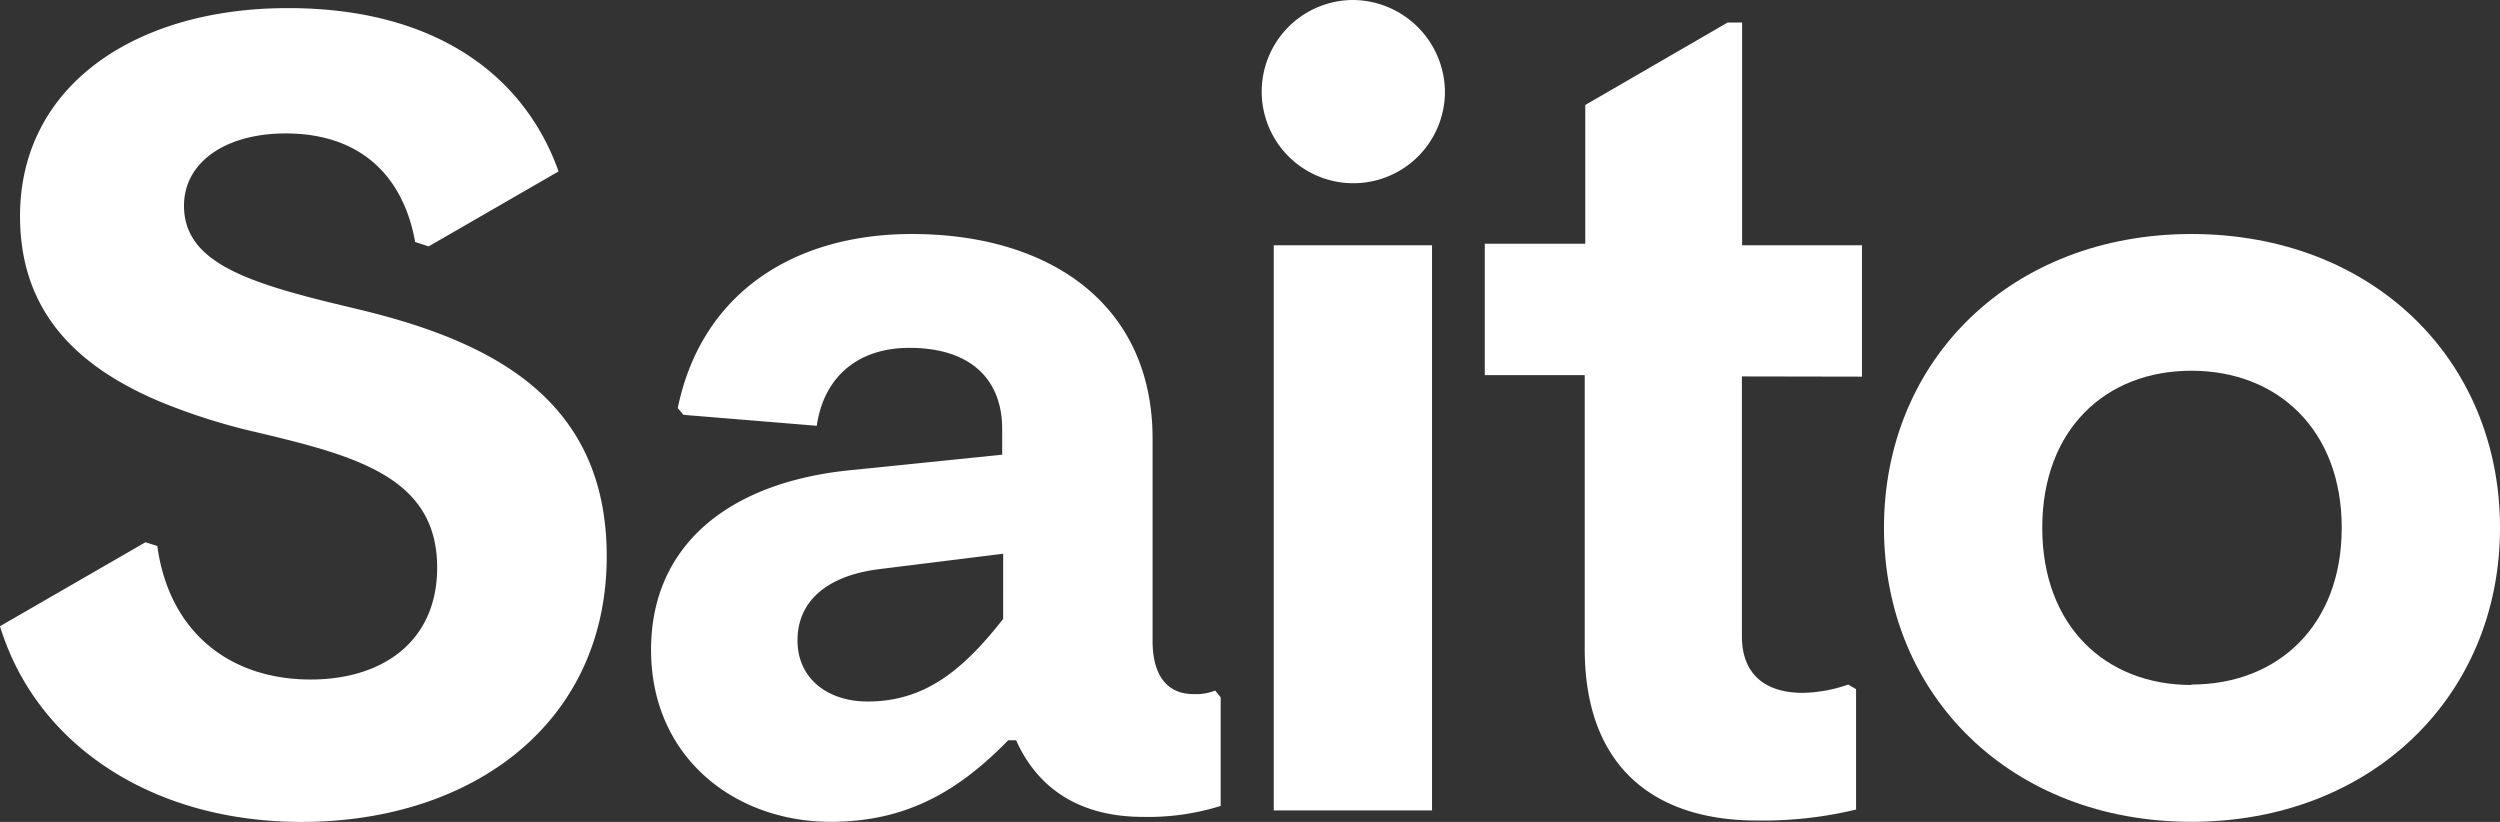 <?xml version="1.0" encoding="UTF-8" standalone="no"?>
<svg
   id="Layer_1"
   data-name="Layer 1"
   viewBox="0 0 228.4 75.09"
   version="1.1"
   sodipodi:docname="saito-text.svg"
   width="228.4"
   height="75.09"
   inkscape:version="1.4 (e7c3feb100, 2024-10-09)"
   xmlns:inkscape="http://www.inkscape.org/namespaces/inkscape"
   xmlns:sodipodi="http://sodipodi.sourceforge.net/DTD/sodipodi-0.dtd"
   xmlns="http://www.w3.org/2000/svg"
   xmlns:svg="http://www.w3.org/2000/svg"
   xmlns:rdf="http://www.w3.org/1999/02/22-rdf-syntax-ns#"
   xmlns:cc="http://creativecommons.org/ns#"
   xmlns:dc="http://purl.org/dc/elements/1.1/">
  <rect x="0" y="0" width="228.4" height="75.09" fill="#333333" stroke="none"/>
  <sodipodi:namedview
     id="namedview6"
     pagecolor="#ffffff"
     bordercolor="#000000"
     borderopacity="0.25"
     inkscape:showpageshadow="2"
     inkscape:pageopacity="0.0"
     inkscape:pagecheckerboard="true"
     inkscape:deskcolor="#d1d1d1"
     inkscape:zoom="5.2388451"
     inkscape:cx="40.180611"
     inkscape:cy="37.603707"
     inkscape:window-width="3840"
     inkscape:window-height="2117"
     inkscape:window-x="0"
     inkscape:window-y="0"
     inkscape:window-maximized="1"
     inkscape:current-layer="Layer_1" />
  <defs
     id="defs1">
    <style
       id="style1">.cls-1{fill:#fff;}</style>
  </defs>
  <title
     id="title1">Saito Horizontal Secondary Logo White RGB</title>
  <path
     class="cls-1"
     d="m 13.29,49.54 -13.29,7.67 c 3.29,10.79 13.84,17.88 27.55,17.88 15.59,0 27.88,-9 27.88,-24.27 0,-14.36 -10.53,-19.62 -22.52,-22.52 l -2.66,-0.64 c -8.13,-2 -13.44,-3.91 -13.44,-8.86 0,-4 3.82,-6.61 9.29,-6.61 6.76,0 10.73,3.81 11.83,9.92 l 1.23,0.4 11.87,-6.85 C 47.87,6.79 39.67,0.74 26.31,0.74 c -14,0 -24.48,7.12 -24.48,19 0,8.64 5.06,13.69 12.78,16.95 a 55.53,55.53 0 0 0 8.7,2.77 c 1.81,0.43 3.56,0.85 5.18,1.31 6.66,1.88 11.45,4.45 11.45,11.09 0,6.64 -4.86,10.22 -11.57,10.22 -7.27,0 -12.9,-4.22 -14,-12.2 z"
     id="path2" />
  <path
     class="cls-1"
     d="m 111.02,63.09 a 4.71,4.71 0 0 1 -2,0.32 c -2.27,0 -3.72,-1.55 -3.72,-4.86 v -18.48 c 0,-12.19 -9.29,-18.69 -22,-18.69 -10.74,0 -19.21,5.37 -21.38,15.9 l 0.52,0.62 12.18,1 c 0.62,-4.33 3.62,-7.12 8.47,-7.12 5.37,0 8.47,2.68 8.47,7.43 v 2.33 l -13.91,1.42 c -11.15,1.13 -18.17,6.91 -18.17,16.41 0,9.82 7.64,15.71 16.41,15.71 6.92,0 11.67,-2.79 16.22,-7.45 h 0.72 c 2.37,5.28 6.92,7 11.57,7 a 22.2,22.2 0 0 0 7.12,-1 v -9.92 z m -19.37,-6.55 c -3.72,4.76 -7.22,7.55 -12.39,7.55 -3.61,0 -6.4,-2.07 -6.4,-5.58 0,-3.51 2.58,-5.89 7.43,-6.51 l 11.36,-1.41 z"
     id="path3" />
  <rect
     class="cls-1"
     x="116.37"
     y="22.41"
     width="14.46"
     height="51.63"
     id="rect3" />
  <path
     class="cls-1"
     d="M 123.65,5.9665914e-6 A 8.37,8.37 0 1 0 132.01,8.36 8.46,8.46 0 0 0 123.65,5.9665914e-6 Z"
     id="path4" />
  <path
     class="cls-1"
     d="m 159.14,34.39 v 23.75 c 0,3.41 2.07,5.16 5.57,5.16 a 13.17,13.17 0 0 0 4.14,-0.76 l 0.72,0.42 v 11 a 36.12,36.12 0 0 1 -9.08,1 c -9.2,0 -15.71,-4.75 -15.71,-15.69 v -25 h -9.13 v -12 h 9.18 v -12.68 l 13,-7.53 h 1.33 v 20.35 h 10.95 v 12 z"
     id="path5" />
  <path
     class="cls-1"
     d="m 200.21,21.38 c -16.42,0 -28.09,11.46 -28.09,26.84 0,15.38 11.67,26.86 28.09,26.86 16.42,0 28.19,-11.47 28.19,-26.86 0,-15.39 -11.67,-26.84 -28.19,-26.84 z m 0,41.2 c -7.85,0 -13.63,-5.38 -13.63,-14.36 0,-8.98 5.78,-14.35 13.63,-14.35 7.85,0 13.73,5.37 13.73,14.35 0,8.98 -5.89,14.32 -13.73,14.32 z"
     id="path6" />
</svg>
